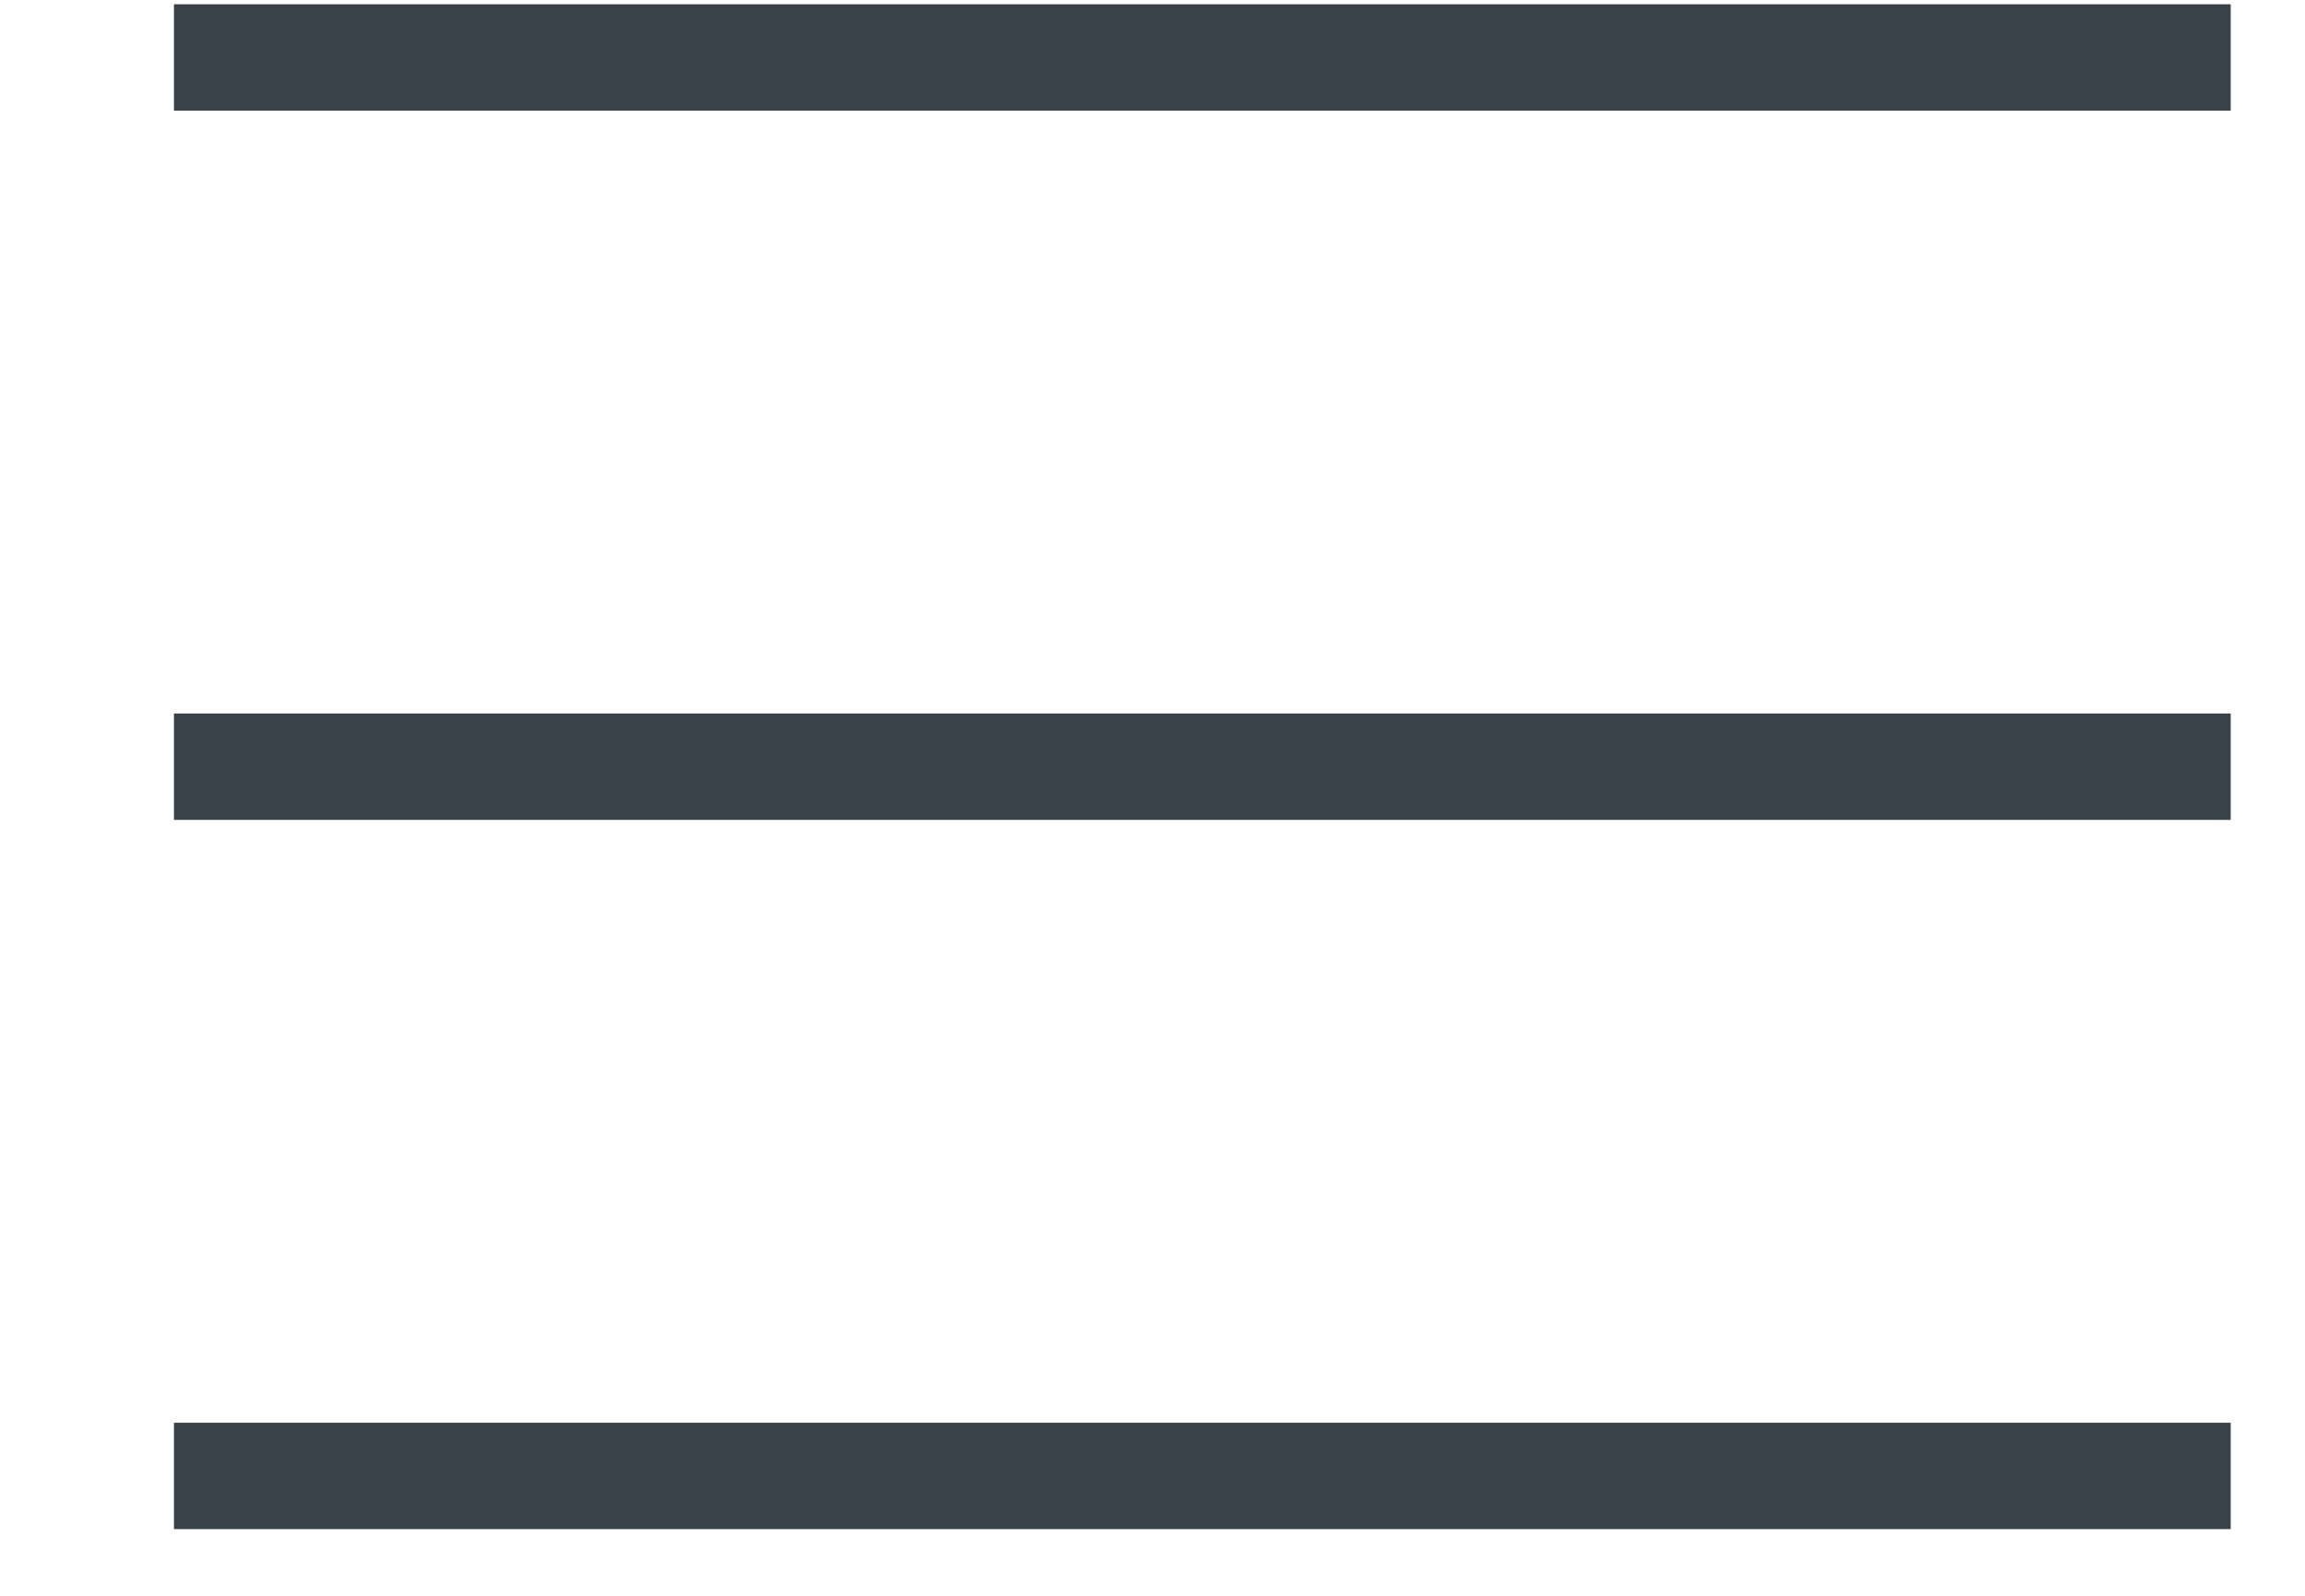 <svg xmlns="http://www.w3.org/2000/svg" width="13" height="9" viewBox="0 0 13 9">
    <g fill="none" fill-rule="nonzero" stroke="#38424B" stroke-linecap="square" stroke-width=".6">
        <path d="M1.281.324h11M1.281 4.324h11M1.281 8.324h11"/>
    </g>
</svg>
